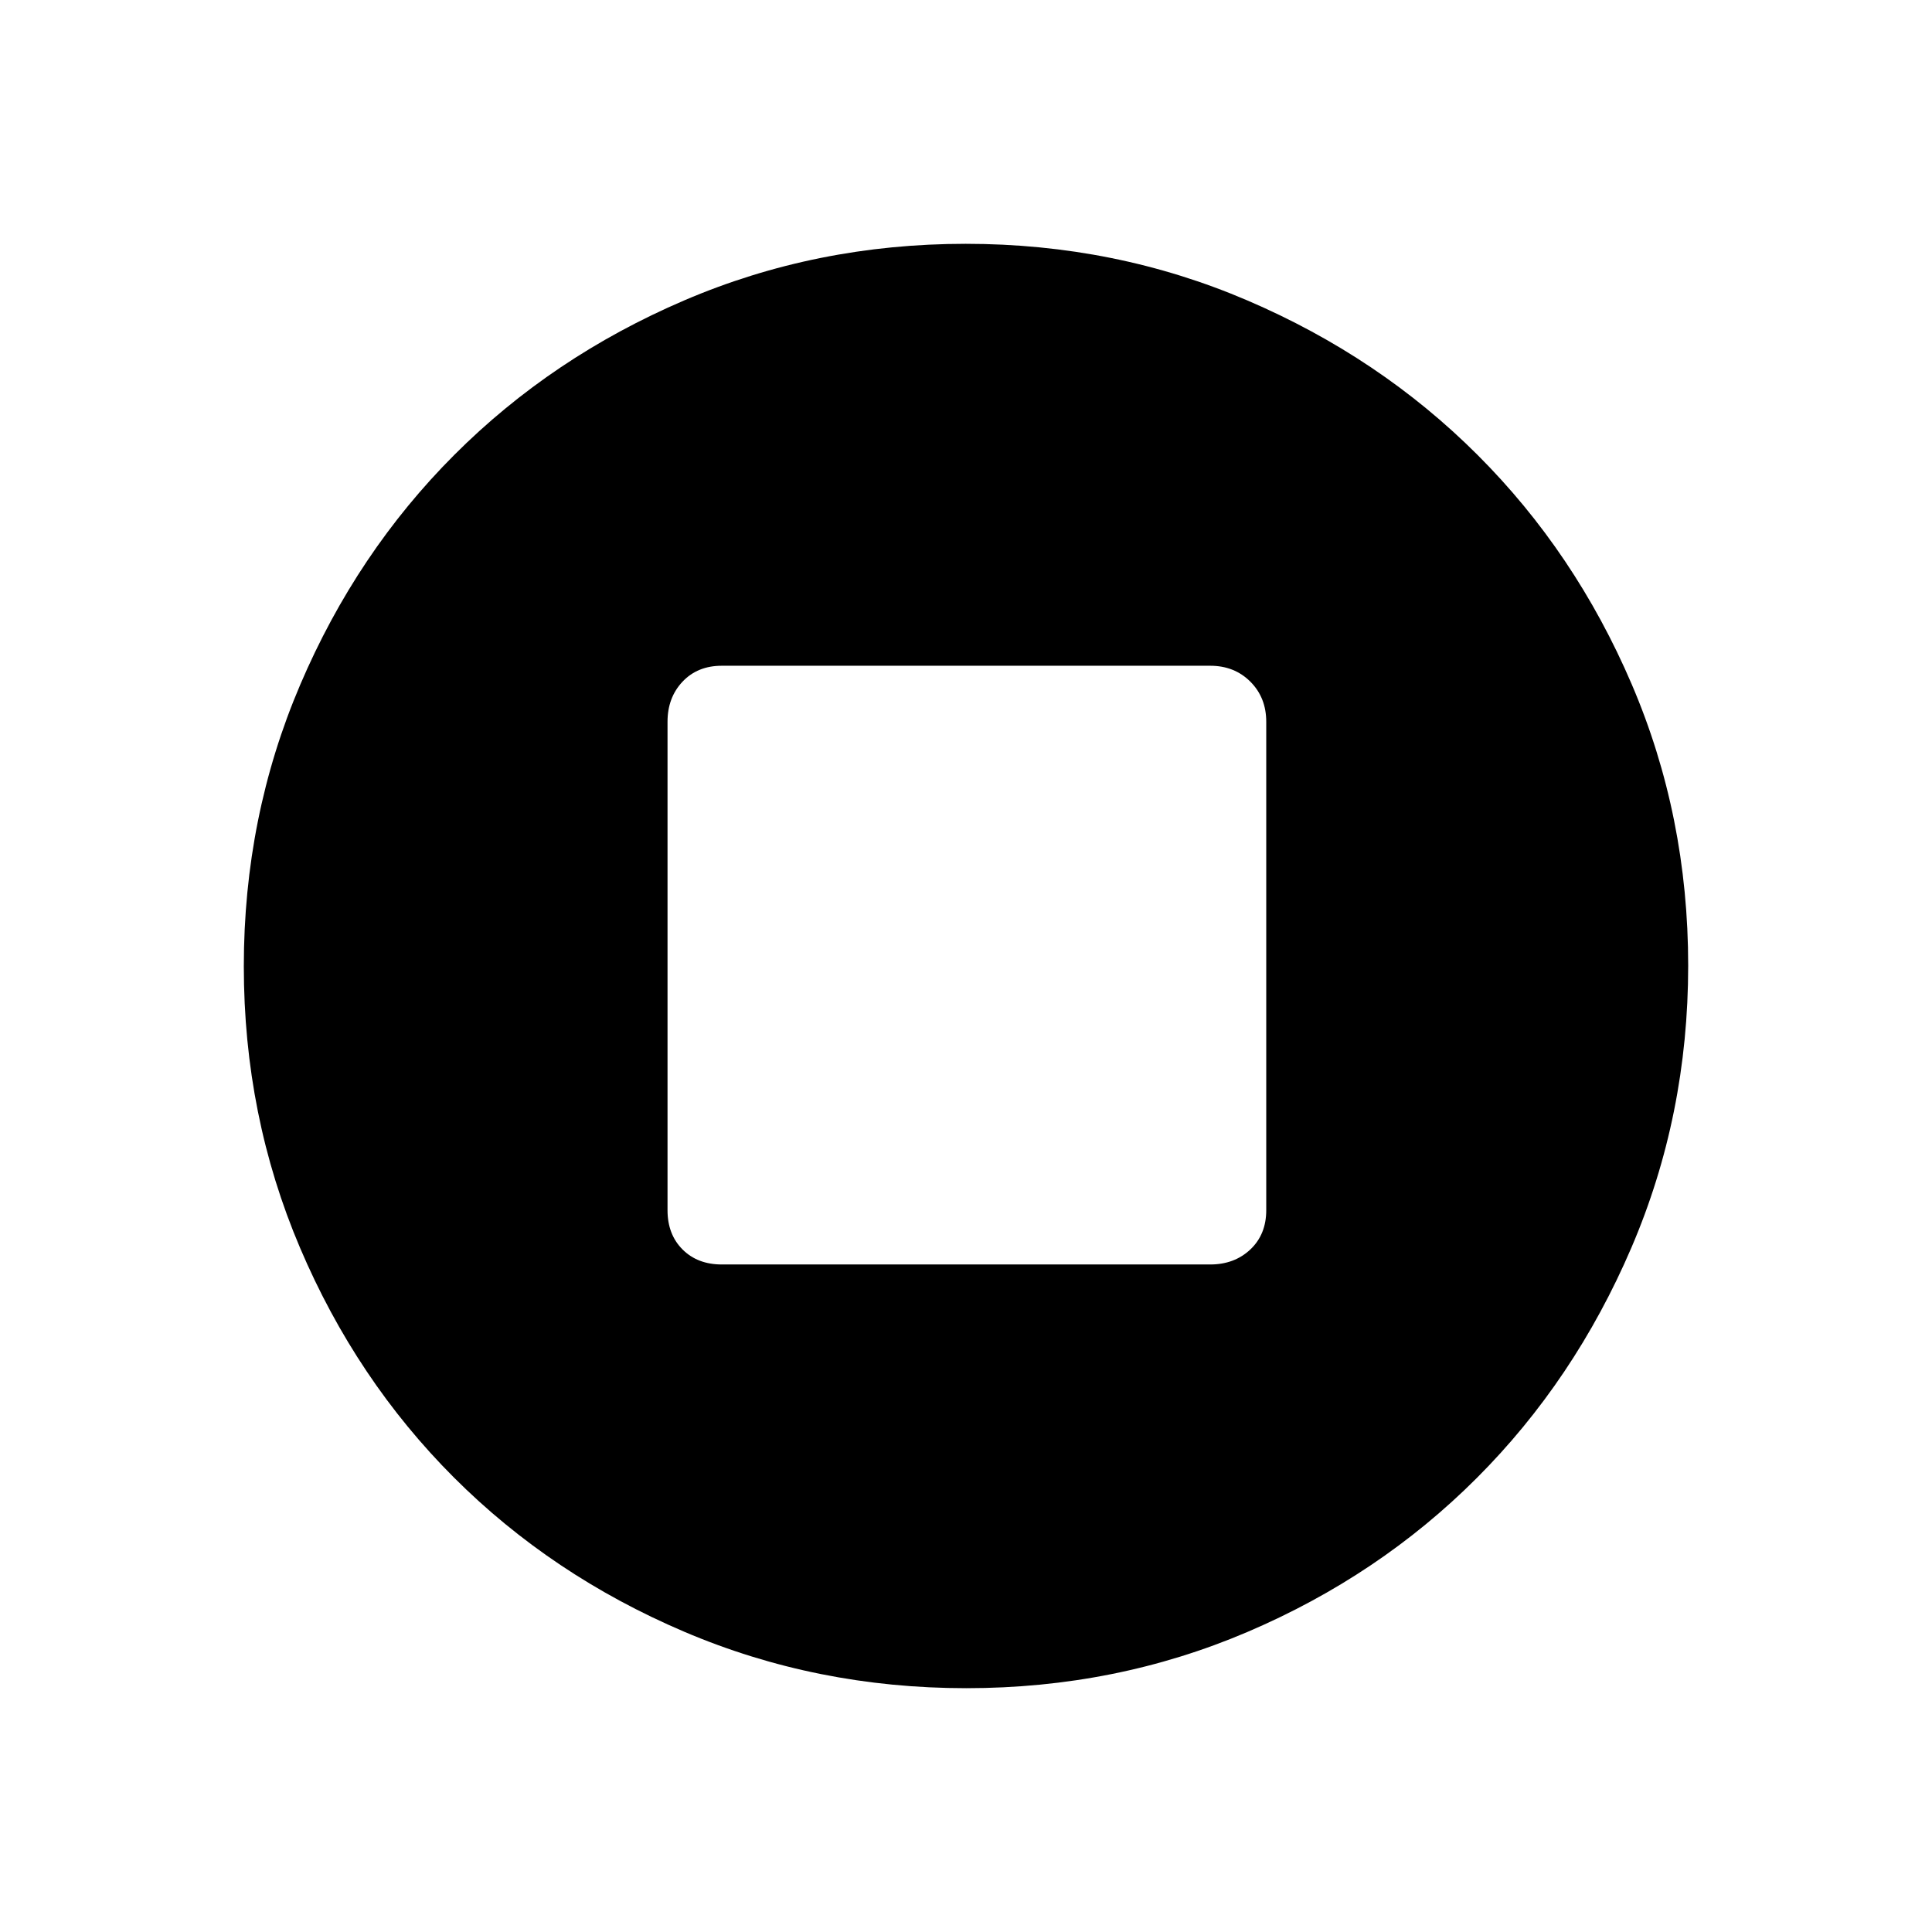 <svg xmlns="http://www.w3.org/2000/svg" height="48" viewBox="0 -960 960 960" width="48"><path d="M358.65-331.69h242.7q12.03 0 19.94-7.46 7.9-7.47 7.9-19.5v-242.7q0-12.03-7.9-19.94-7.91-7.9-19.94-7.9h-242.7q-12.03 0-19.5 7.9-7.46 7.91-7.46 19.94v242.7q0 12.03 7.46 19.5 7.47 7.46 19.5 7.46Zm121.49 210.54q-74.35 0-140.17-28.06-65.82-28.05-114.4-76.61-48.57-48.56-76.49-114.17-27.93-65.61-27.93-139.87 0-74.35 28.06-139.98 28.05-65.63 76.61-114.2 48.56-48.58 114.17-76.69 65.61-28.12 139.87-28.12 74.35 0 140.03 28.17 65.67 28.16 114.25 76.69 48.59 48.52 76.65 113.99 28.06 65.47 28.06 139.8 0 74.41-28.25 140.23t-76.81 114.4Q685.23-177 619.82-149.08q-65.42 27.93-139.68 27.93Z"/></svg>